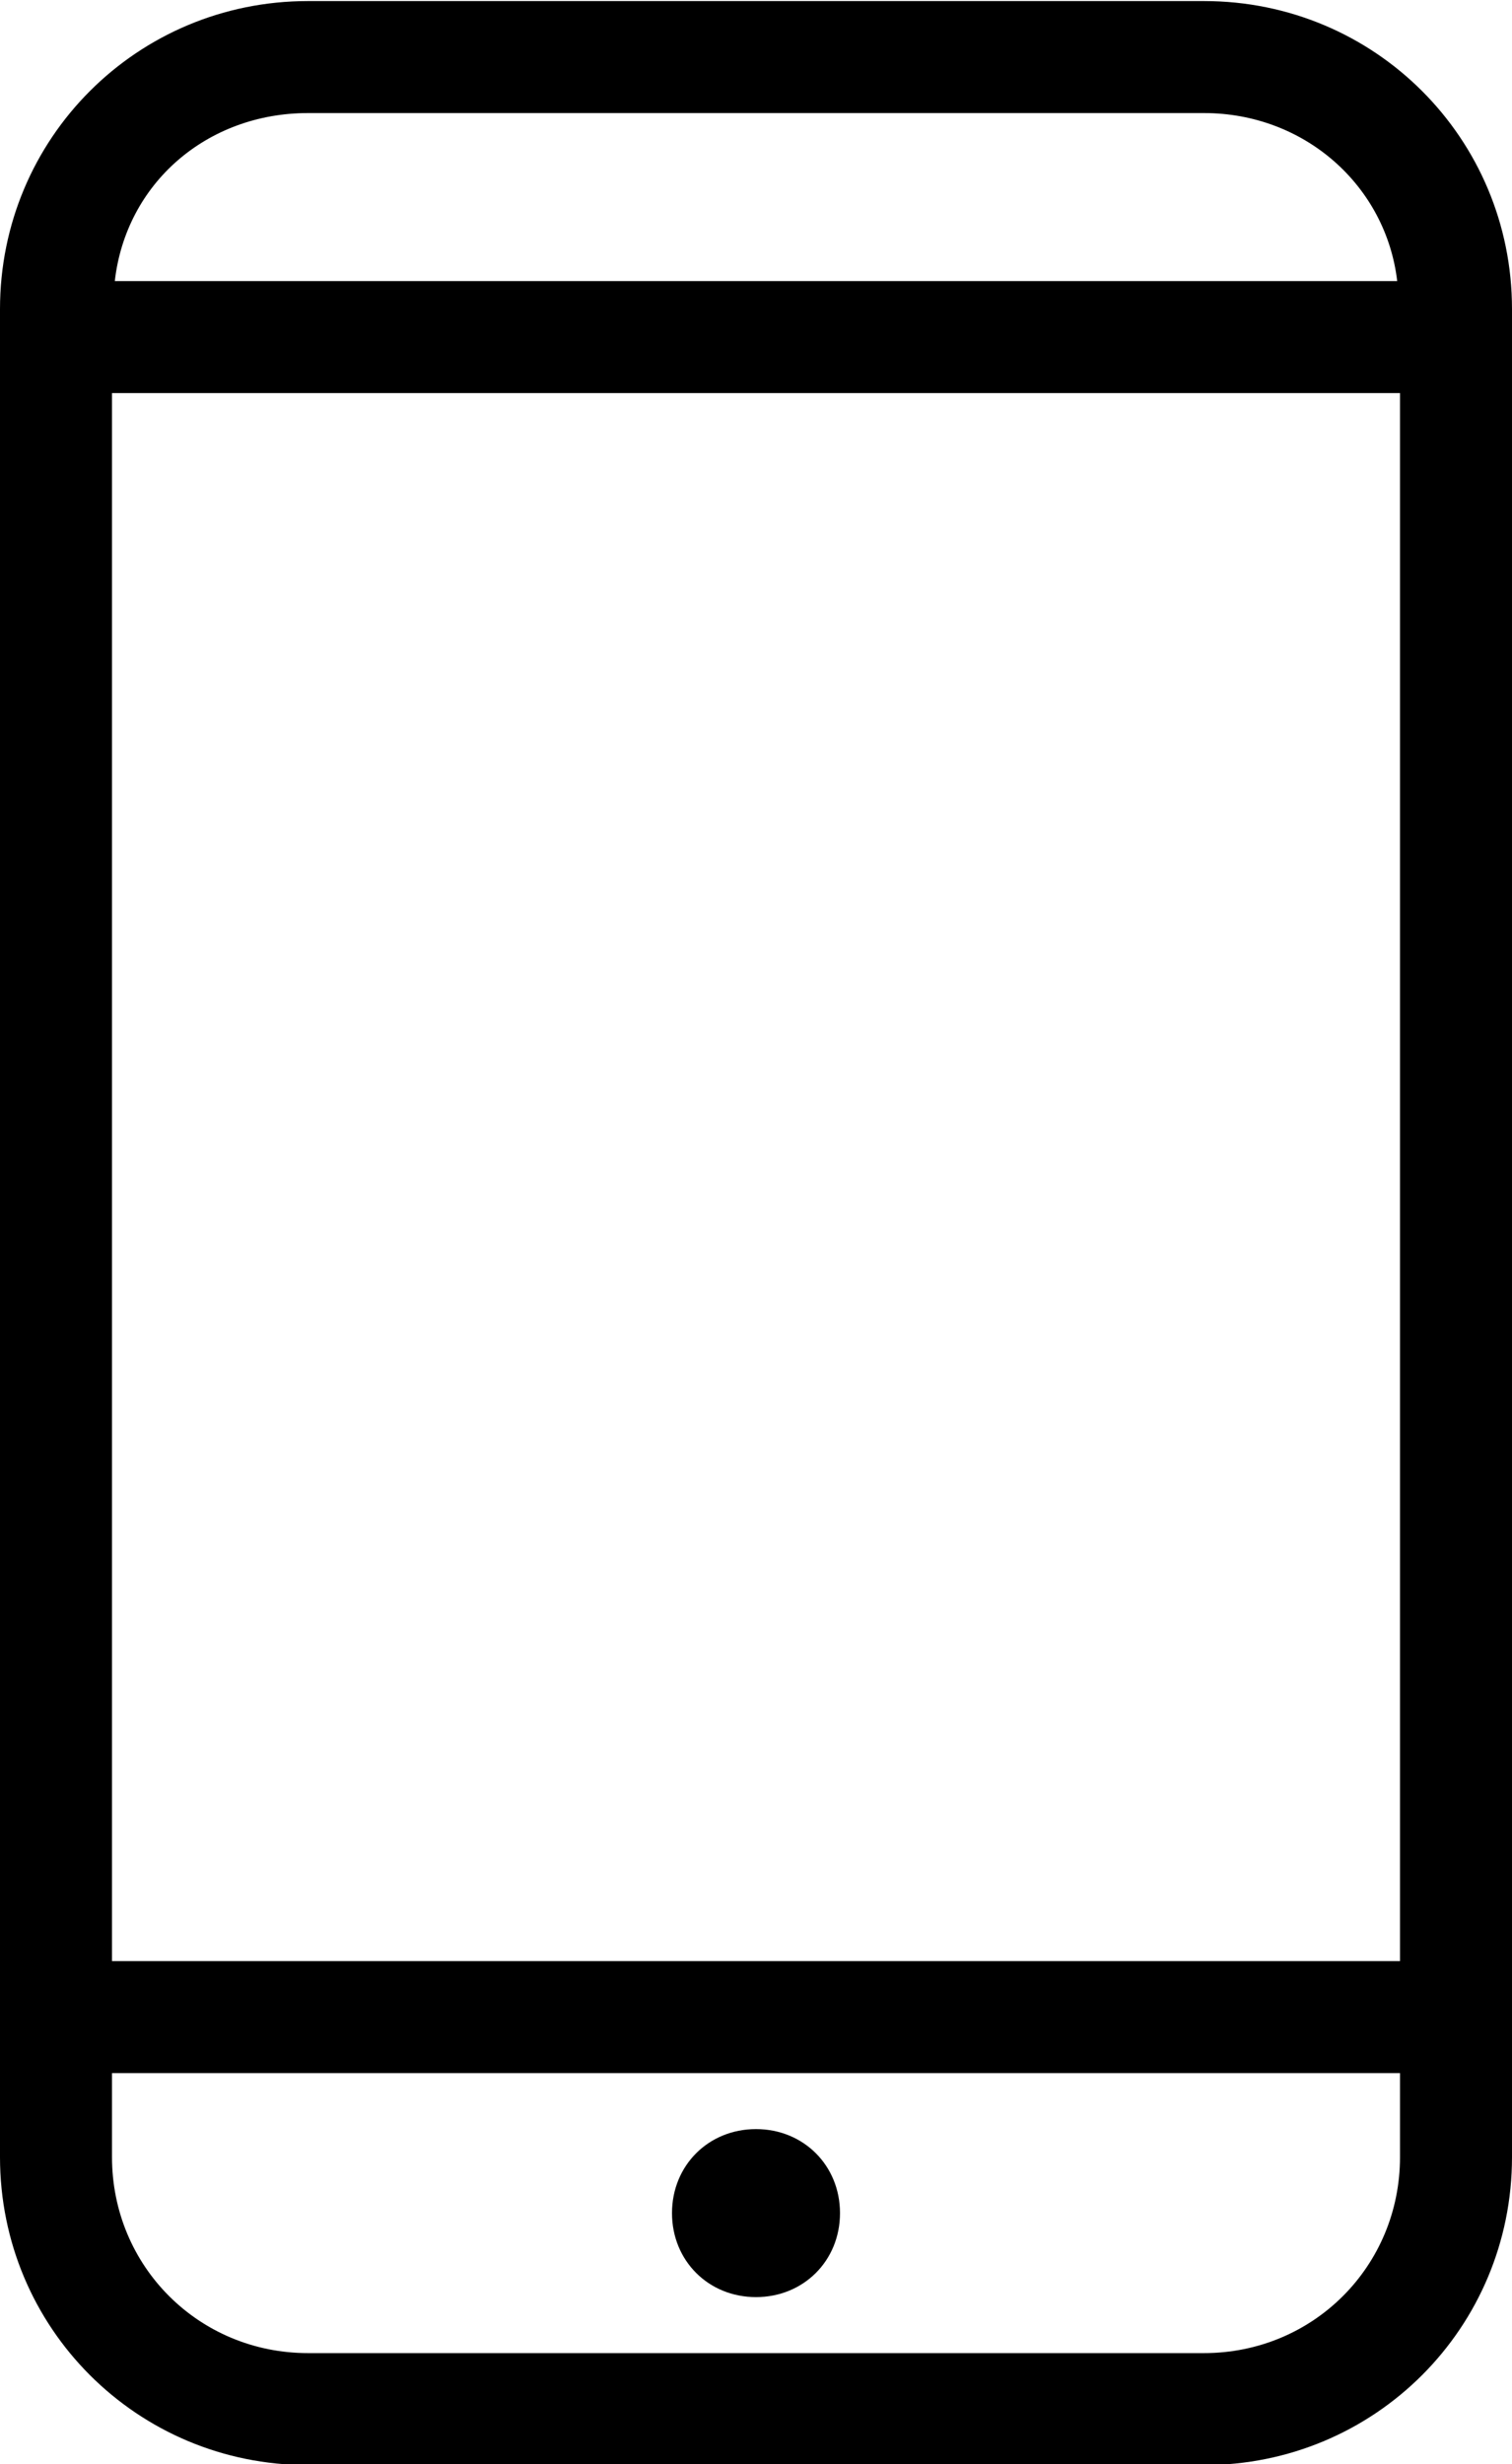 <svg viewBox="0 0 54 88" id="tel" xmlns="http://www.w3.org/2000/svg"><path d="M11 .038c-6.1 0-11 4.9-11 11v66c0 6.1 4.9 11 11 11h32c6.1 0 11-4.9 11-11v-66c0-6.1-4.9-11-11-11H11zm0 4h32c3.6 0 6.5 2.6 6.9 6H4.1c.4-3.5 3.3-6 6.9-6zm-7 10h46v56H4v-56zm0 60h46v3c0 3.9-3.1 7-7 7H11c-3.9 0-7-3.1-7-7v-3zm23 2c-1.7 0-3 1.3-3 3s1.3 3 3 3 3-1.3 3-3-1.3-3-3-3z"></path></svg>